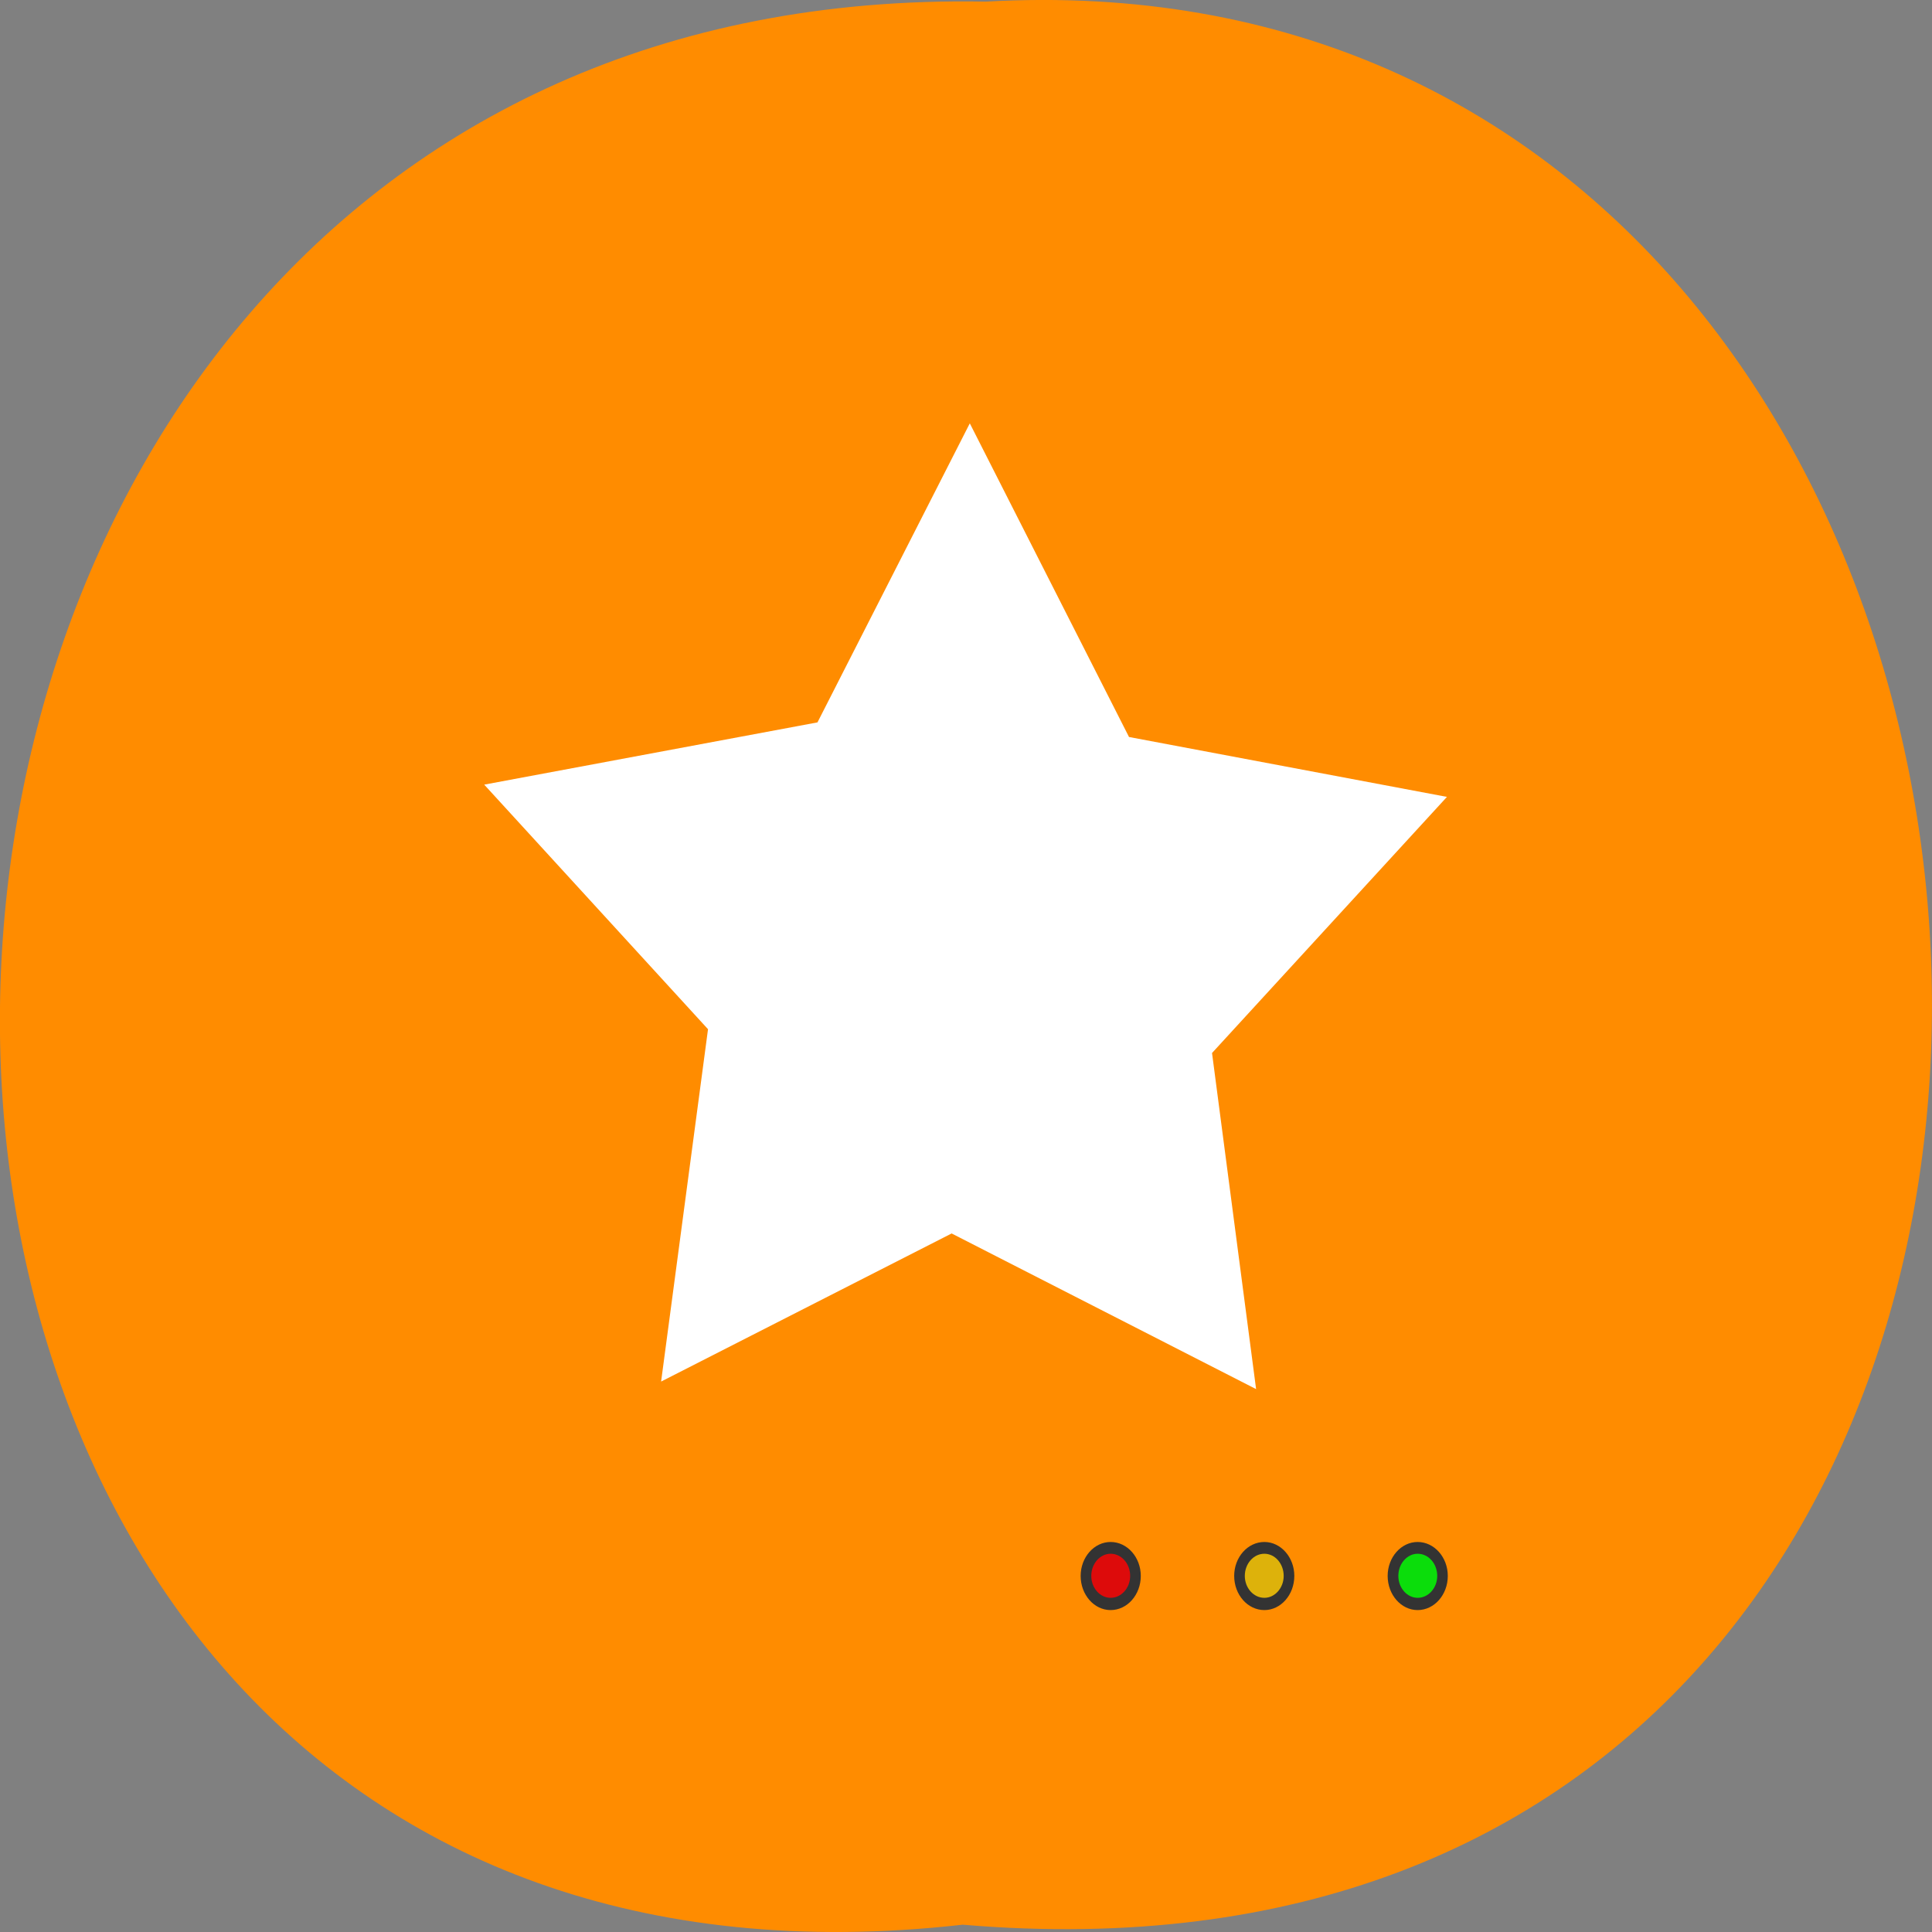 <svg xmlns="http://www.w3.org/2000/svg" viewBox="0 0 32 32"><rect x="0" y="0" width="32" height="32" fill="#808080" stroke="none"/><path d="m 15.945 31.879 c -21.473 2.422 -21.176 -32.262 0.383 -31.852 c 20.051 -1.141 21.855 33.742 -0.383 31.852" style="fill:#ff8c00"/><path d="m 18.895 26.102 c 0 0.312 -0.223 0.566 -0.5 0.566 c -0.273 0 -0.496 -0.254 -0.496 -0.566 c 0 -0.309 0.223 -0.562 0.496 -0.562 c 0.277 0 0.5 0.254 0.5 0.562" style="fill:#333"/><path d="m 18.719 26.102 c 0 0.199 -0.145 0.363 -0.324 0.363 c -0.176 0 -0.32 -0.164 -0.32 -0.363 c 0 -0.203 0.145 -0.367 0.32 -0.367 c 0.18 0 0.324 0.164 0.324 0.367" style="fill:#dd0b0b"/><path d="m 21.438 26.102 c 0 0.312 -0.223 0.566 -0.496 0.566 c -0.277 0 -0.5 -0.254 -0.5 -0.566 c 0 -0.309 0.223 -0.562 0.5 -0.562 c 0.273 0 0.496 0.254 0.496 0.562" style="fill:#333"/><path d="m 21.262 26.102 c 0 0.199 -0.145 0.363 -0.32 0.363 c -0.18 0 -0.324 -0.164 -0.324 -0.363 c 0 -0.203 0.145 -0.367 0.324 -0.367 c 0.176 0 0.32 0.164 0.32 0.367" style="fill:#ddb20b"/><path d="m 23.98 26.102 c 0 0.312 -0.223 0.566 -0.5 0.566 c -0.273 0 -0.496 -0.254 -0.496 -0.566 c 0 -0.309 0.223 -0.562 0.496 -0.562 c 0.277 0 0.5 0.254 0.5 0.562" style="fill:#333"/><path d="m 23.805 26.102 c 0 0.199 -0.145 0.363 -0.324 0.363 c -0.176 0 -0.32 -0.164 -0.32 -0.363 c 0 -0.203 0.145 -0.367 0.32 -0.367 c 0.18 0 0.324 0.164 0.324 0.367" style="fill:#0bdd0b"/><path d="m 20.805 23.008 l -5.043 -2.578 l -4.812 2.453 l 0.777 -5.836 l -3.707 -4.051 l 5.52 -1.031 l 2.523 -4.953 l 2.637 5.195 l 5.266 0.992 l -3.891 4.242" style="fill:#fff"/></svg>